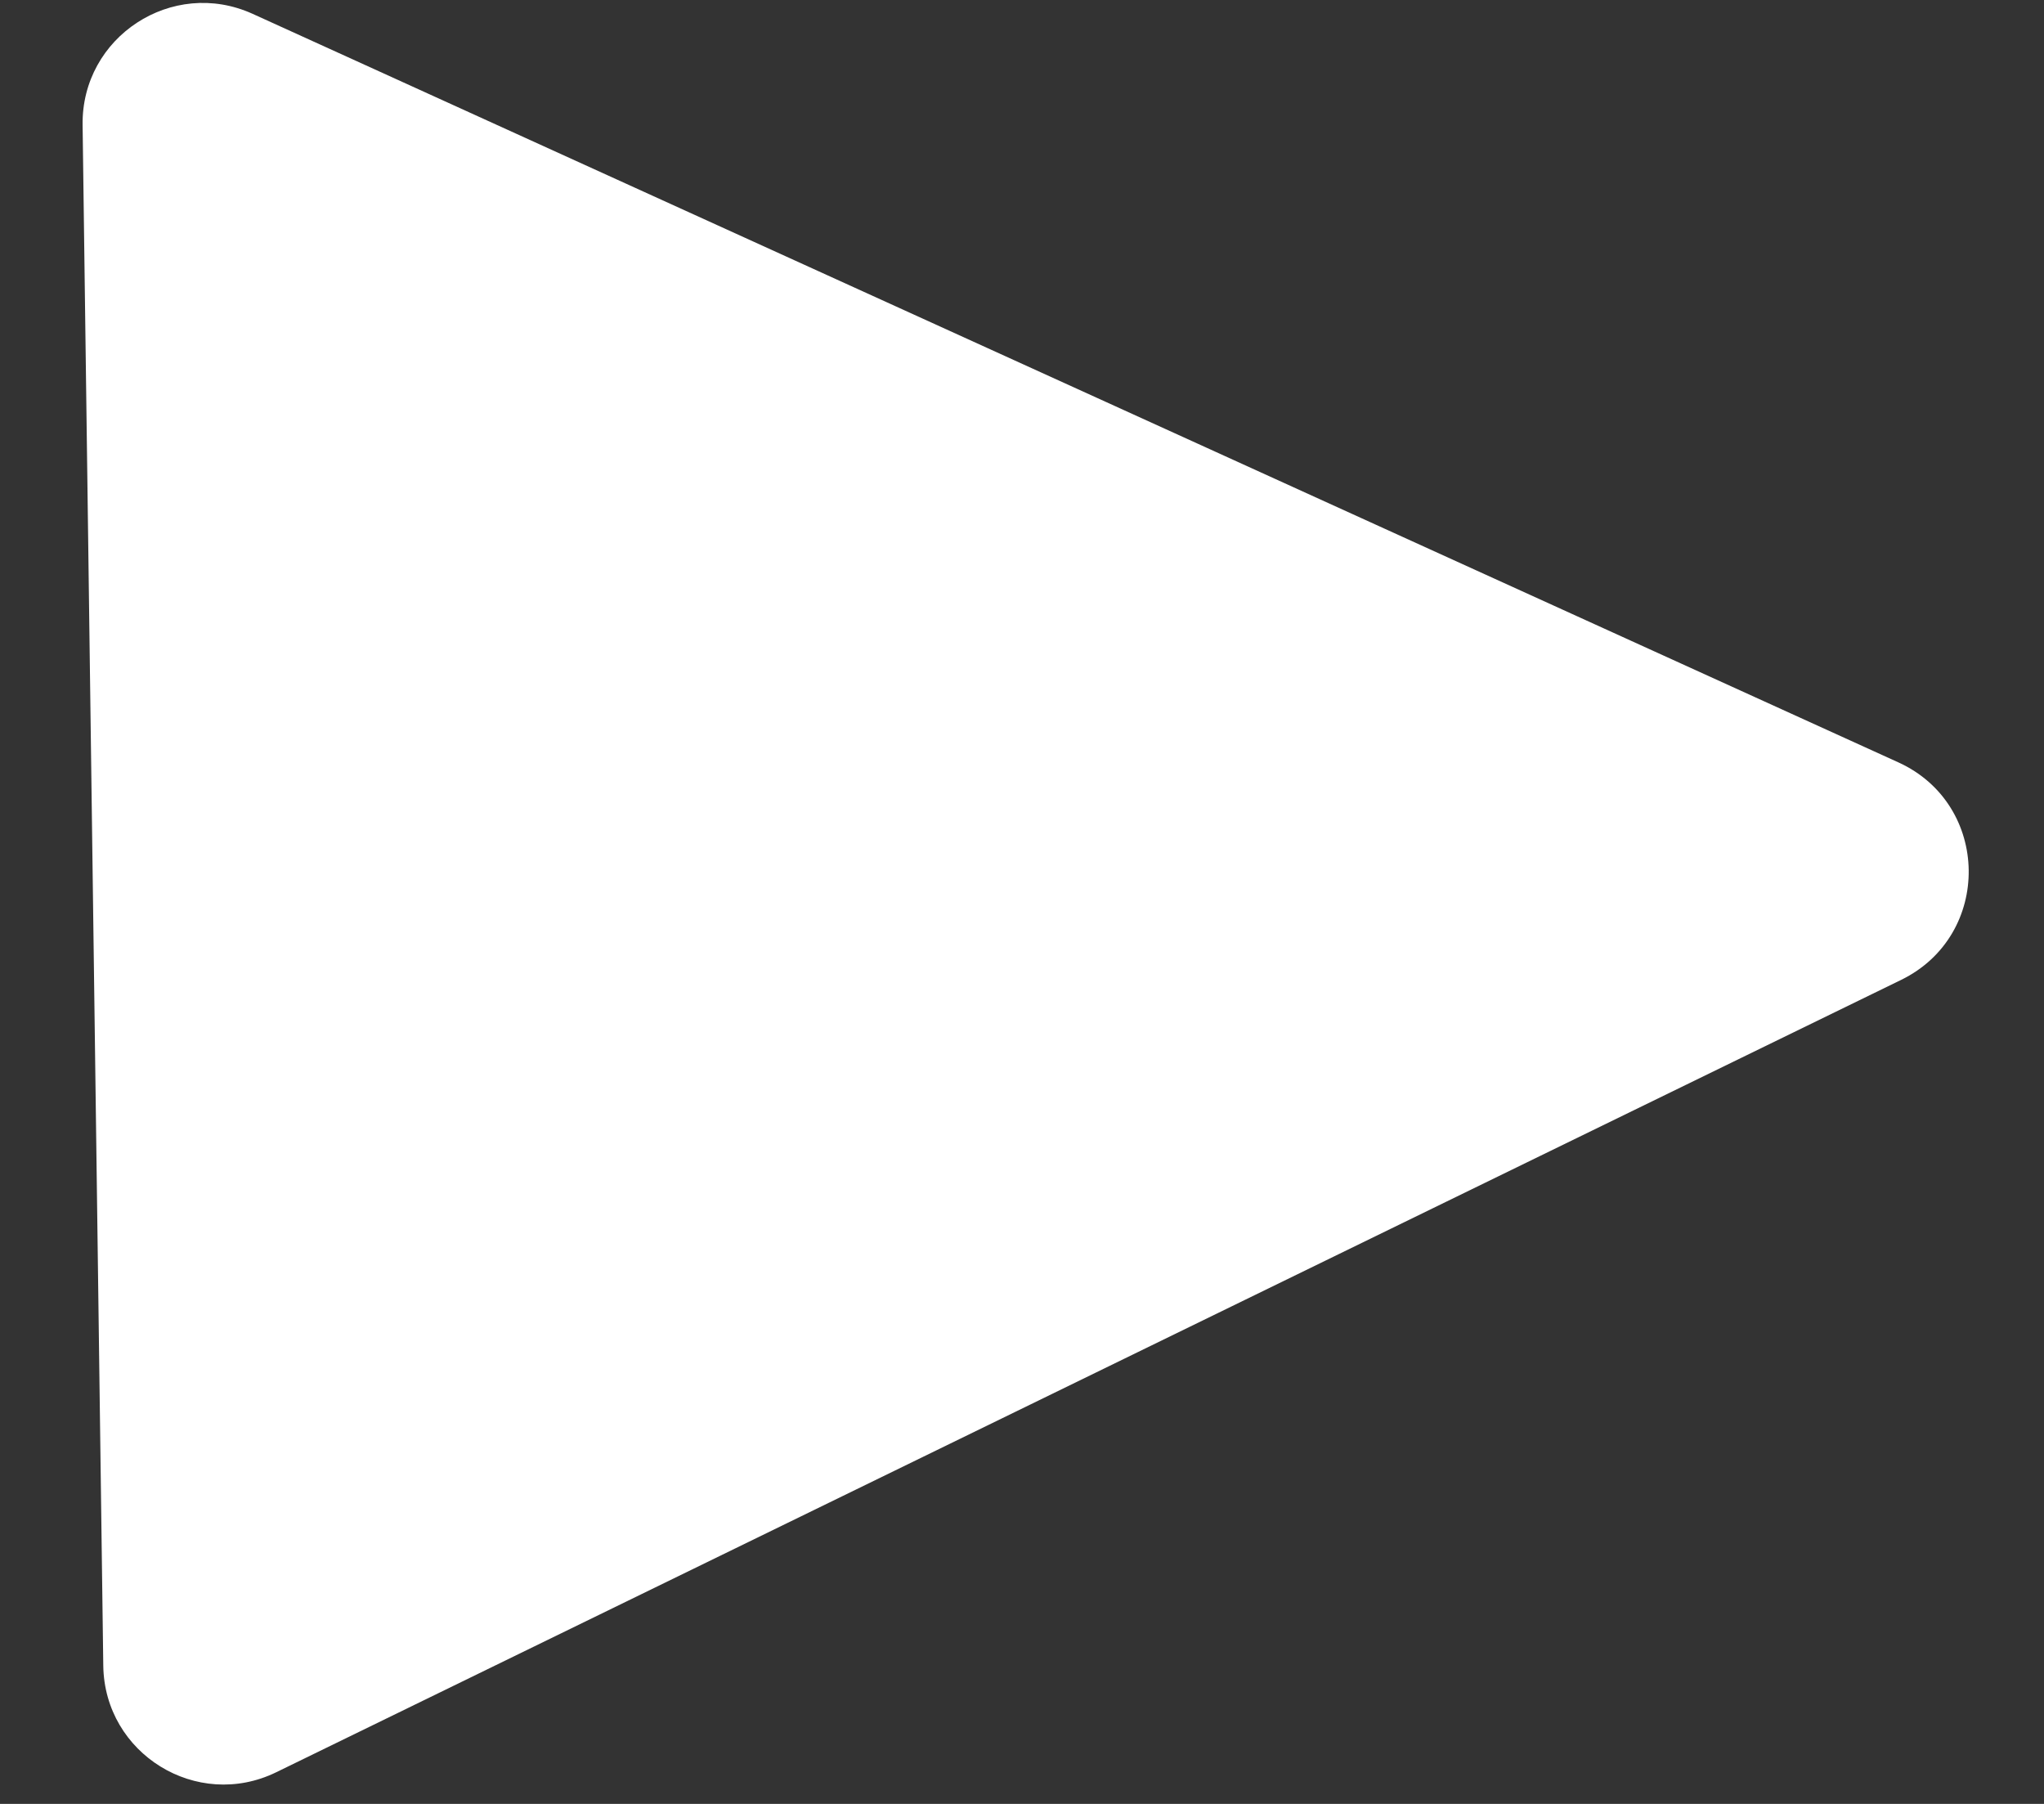<svg width="17" height="15" viewBox="0 0 17 15" fill="none" xmlns="http://www.w3.org/2000/svg">
<rect x="0" y="0" width="17" height="15" fill="#333333" stroke="none"/>
<path d="M15.788 6.339C16.558 6.689 16.572 7.777 15.812 8.148L2.297 14.737C1.638 15.058 0.869 14.584 0.859 13.851L0.687 1.039C0.677 0.306 1.433 -0.188 2.101 0.115L15.788 6.339Z" fill="white"/>
</svg>
